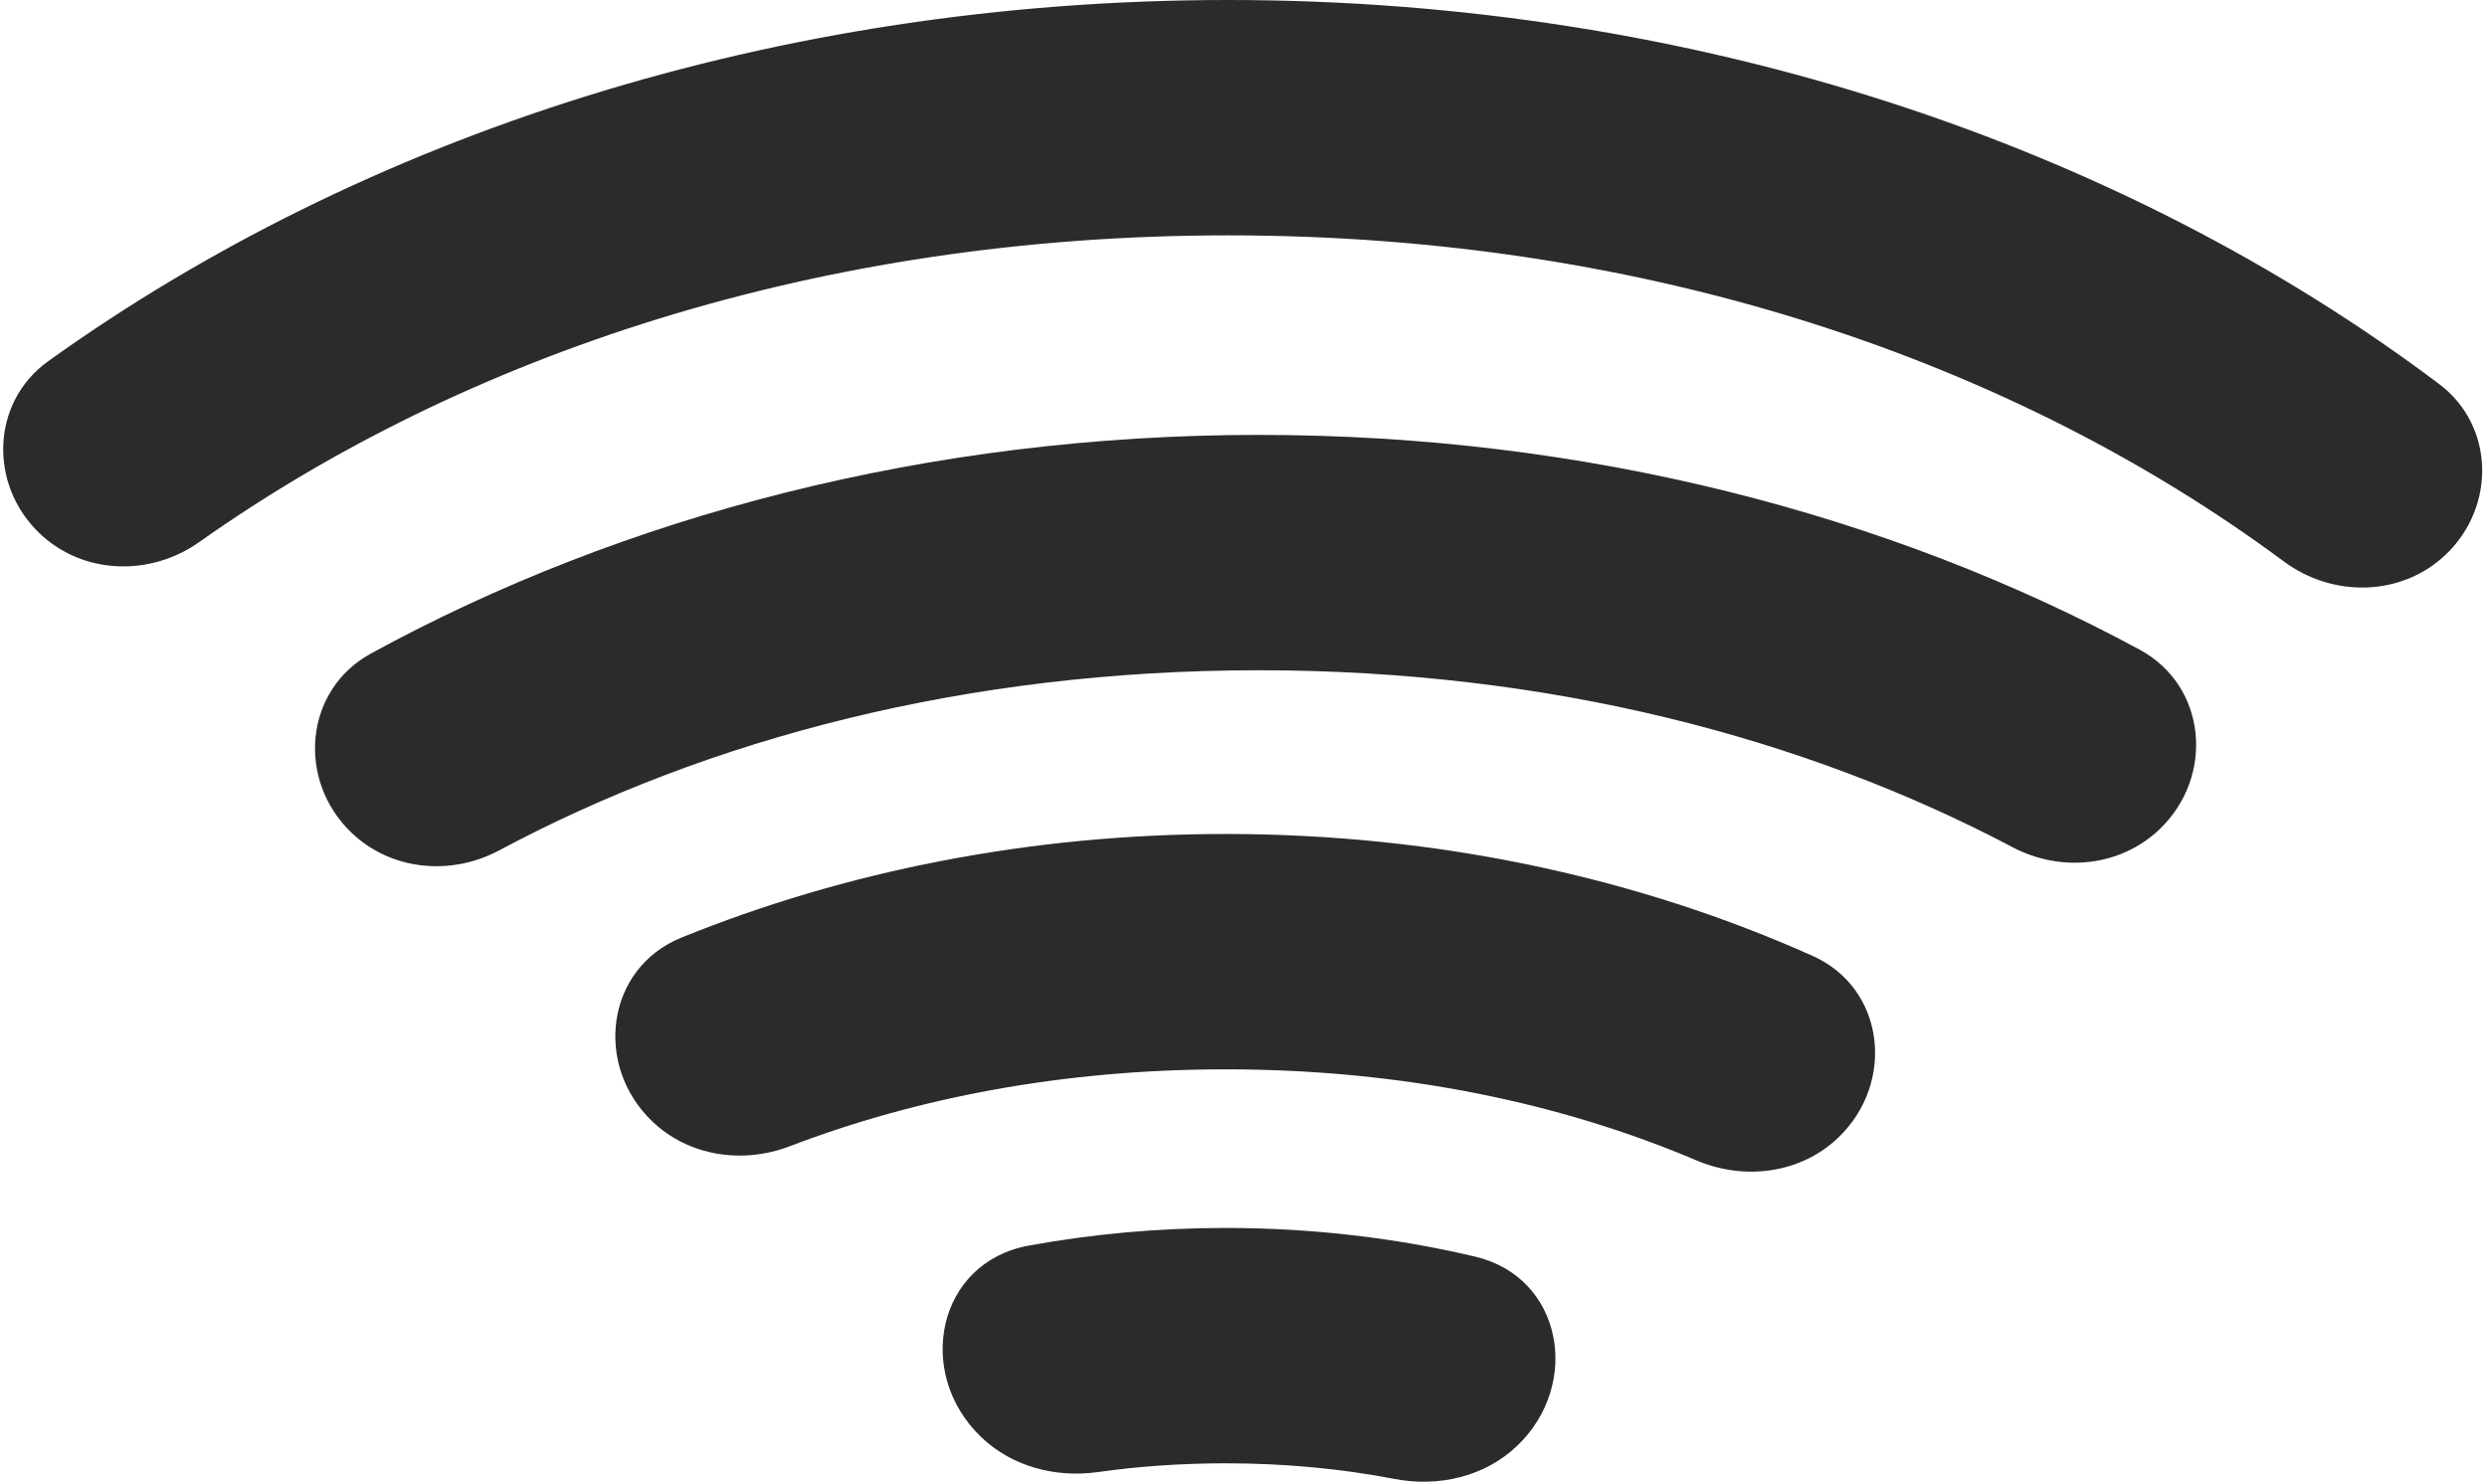 <svg width="486" height="290" viewBox="0 0 486 290" fill="none" xmlns="http://www.w3.org/2000/svg">
<path fill-rule="evenodd" clip-rule="evenodd" d="M191.724 280.86C197.754 286.648 206.275 288.883 214.552 287.713C222.443 286.597 230.764 286 239.499 286C251.251 286 262.253 287.081 272.469 289.051C281.099 290.716 290.183 288.627 296.524 282.54C309.115 270.453 305.277 249.618 288.291 245.609C272.833 241.96 256.455 240 239.499 240C226.257 240 213.367 241.195 200.993 243.457C183.177 246.714 178.659 268.318 191.724 280.86Z" fill="#2B2B2B"/>
<path fill-rule="evenodd" clip-rule="evenodd" d="M127.438 219.15C134.551 225.978 145.107 227.563 154.316 224.038C179.078 214.56 207.708 209 239.498 209C274.274 209 305.267 215.653 331.553 226.81C340.924 230.788 351.912 229.37 359.256 222.32C370.434 211.59 368.369 193.167 354.228 186.834C320.344 171.66 281.197 163 239.498 163C201.194 163 165.044 170.307 133.148 183.259C118.436 189.233 115.983 208.154 127.438 219.15Z" fill="#2B2B2B"/>
<path fill-rule="evenodd" clip-rule="evenodd" d="M68.666 162.732C76.379 170.136 88.09 171.254 97.521 166.216C138.439 144.358 188.907 131 245.999 131C302.546 131 352.595 144.104 393.303 165.592C402.718 170.562 414.368 169.418 422.049 162.045C432.807 151.718 431.243 134.059 418.122 126.972C369.082 100.485 309.823 85 245.999 85C181.578 85 121.806 100.776 72.5 127.72C59.458 134.847 57.944 152.439 68.666 162.732Z" fill="#2B2B2B"/>
<path fill-rule="evenodd" clip-rule="evenodd" d="M7.687 104.193C16.157 112.325 29.318 112.745 38.904 105.965C90.708 69.33 160.033 46 239.999 46C322.685 46 393.994 70.944 446.319 109.749C455.923 116.871 469.38 116.613 478.005 108.333C487.765 98.964 487.47 83.198 476.659 75.065C414.777 28.511 331.539 0 239.999 0C151.425 0 70.625 26.693 9.421 70.596C-1.748 78.609 -2.23 94.674 7.687 104.193Z" fill="#2B2B2B"/>
</svg>
